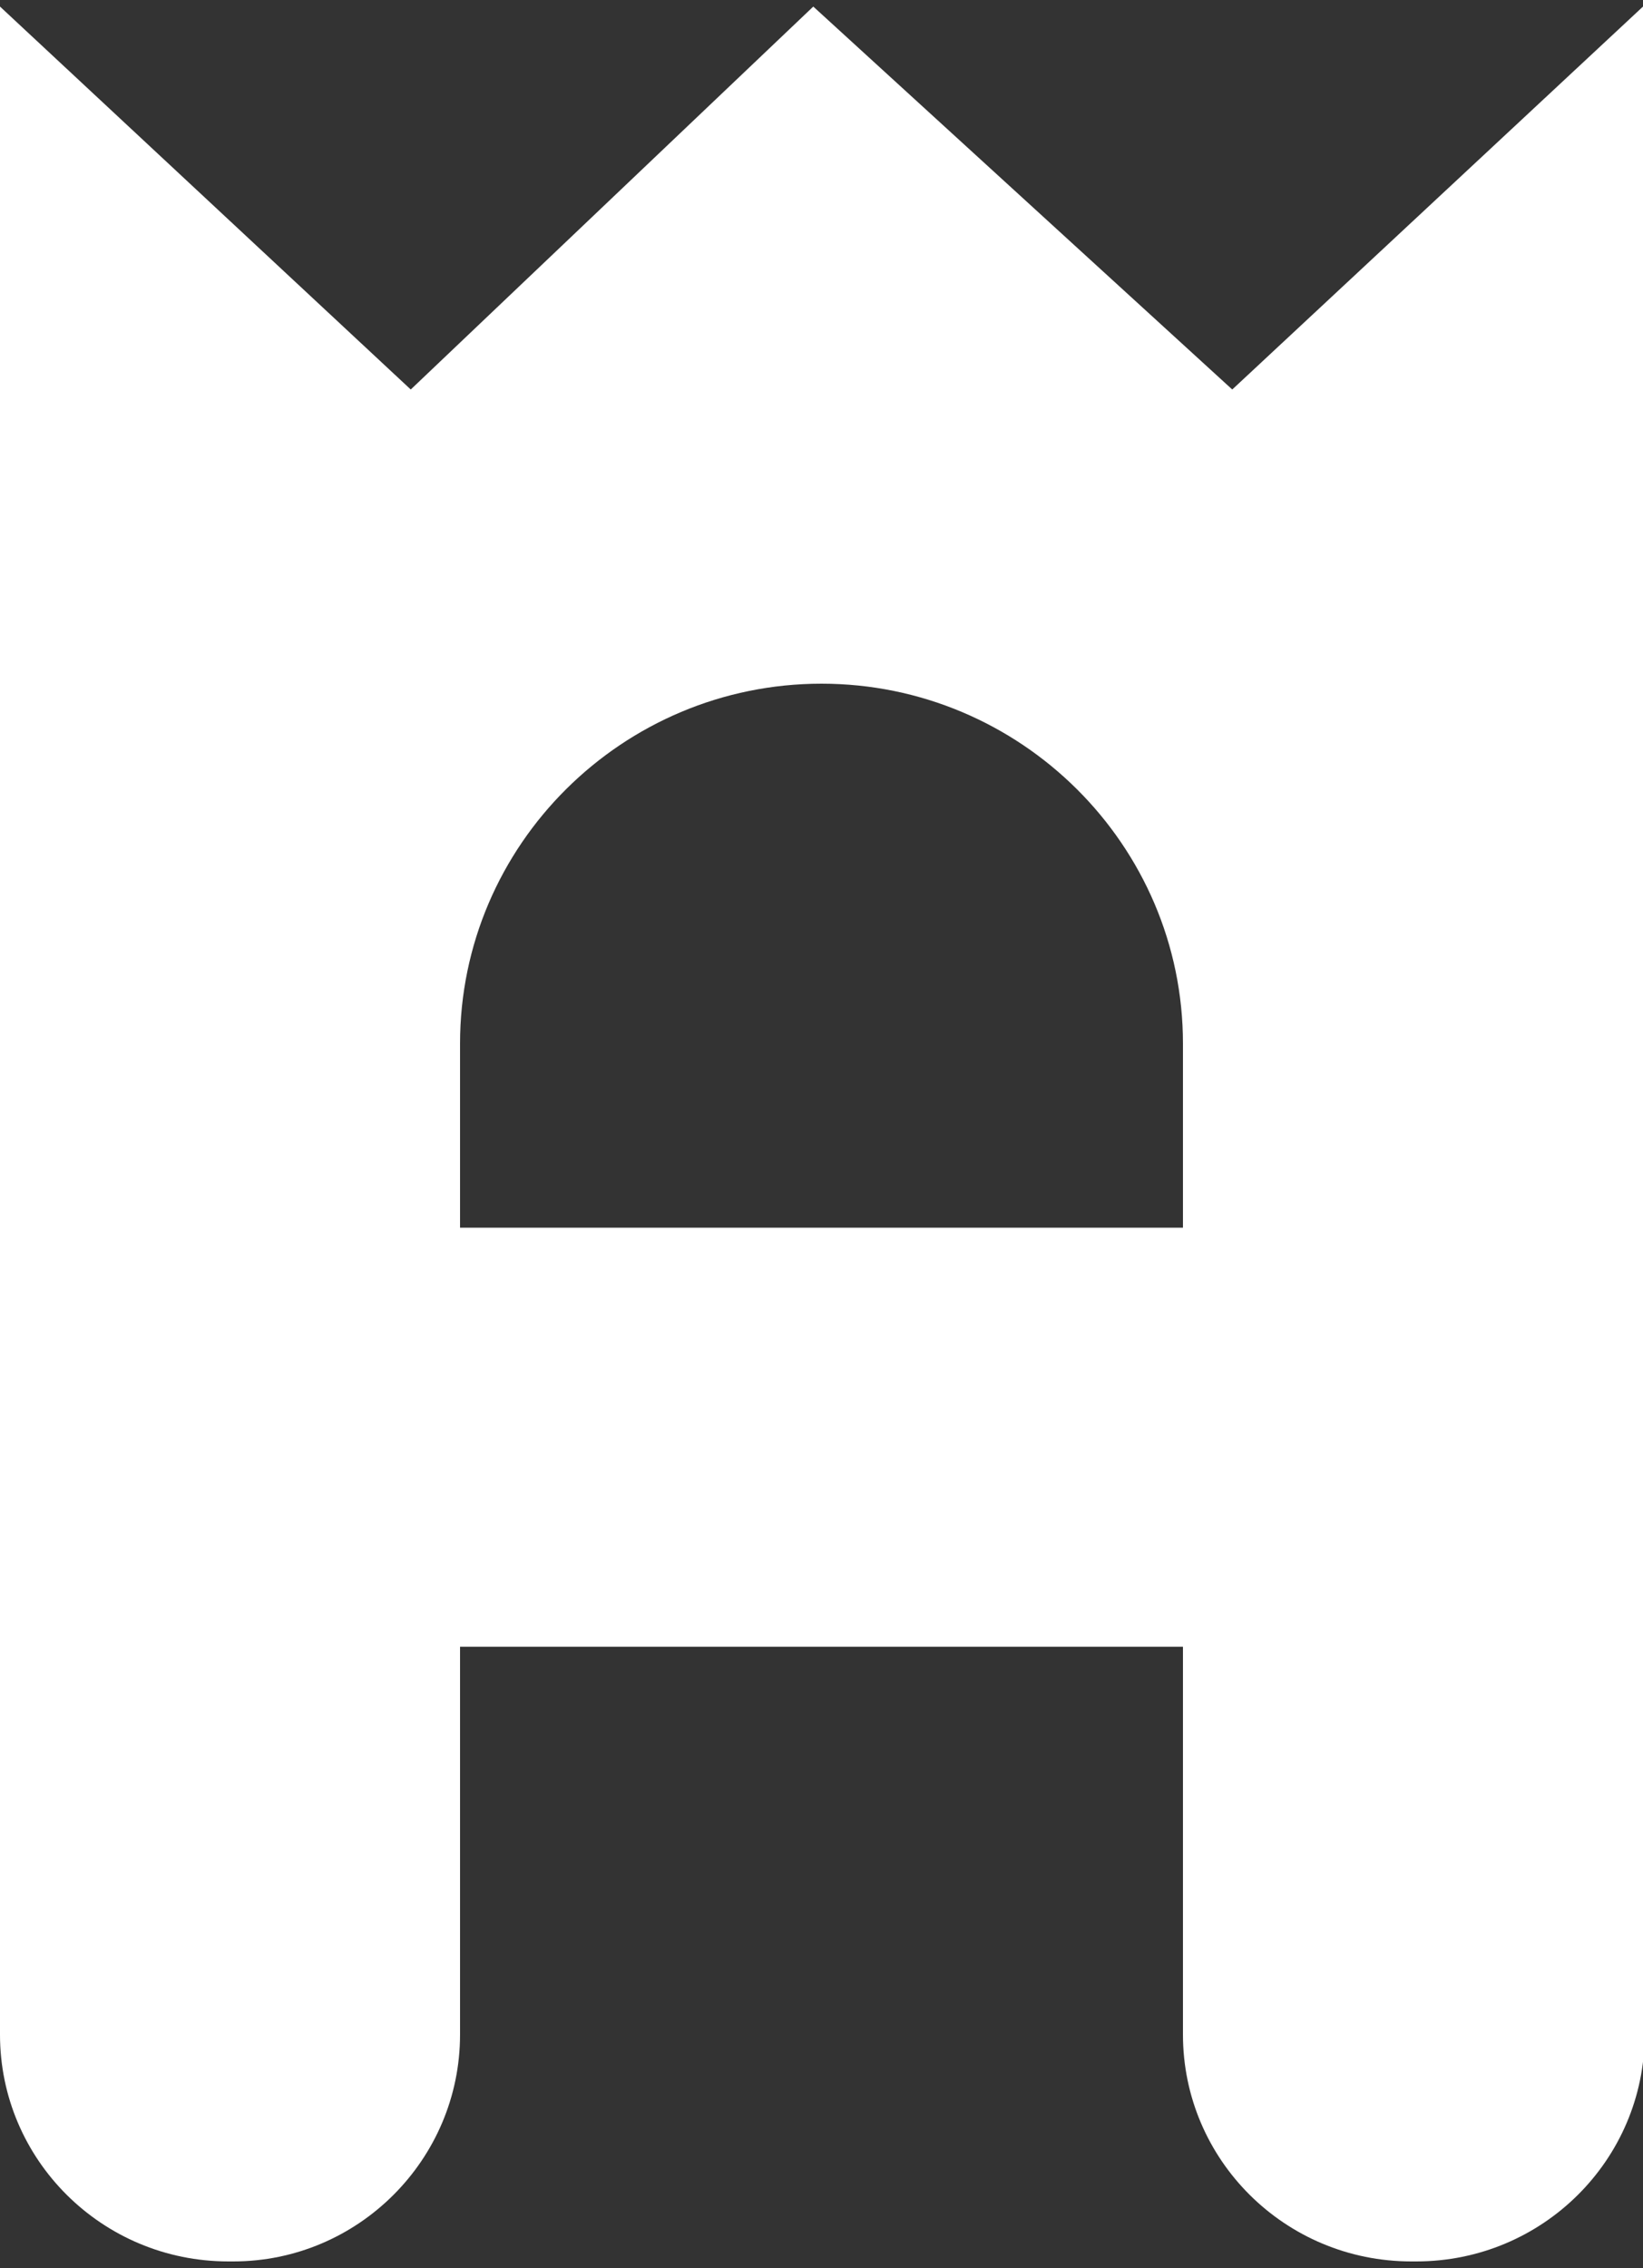 <svg xmlns="http://www.w3.org/2000/svg" xmlns:xlink="http://www.w3.org/1999/xlink" version="1.1" id="Layer_1" x="0px" y="0px" viewBox="0 0 100 138" style="enable-background:new 0 0 100 138;" xml:space="preserve">
<rect x="0" y="0" width="100" height="138" fill="#333333" stroke="none"/>
<style type="text/css">
	.st0{fill:#FFFFFF;}
</style>
<path class="st0" d="M100,39.5L100,39.5V0.4L75,23.7L49.5,0.4L25,23.7L0,0.4v39.1v0.4v18.7v16.1v41.9v3.6v3.6  c0,7.6,6.2,13.8,13.9,13.8h0.3c7.6,0,13.8-6.2,13.8-13.8v-3.6v-3.6v-16.4h44v16.4v3.6v3.6c0,7.6,6.2,13.8,13.9,13.8h0.3  c7.7,0,13.9-6.2,13.9-13.8v-3.6v-3.6V74.7V58.6L100,39.5L100,39.5z M28,74.7V63.5c0-12.1,9.9-21.9,22-21.9s22,9.8,22,21.9v11.2  C72,74.7,28,74.7,28,74.7z"/>
</svg>